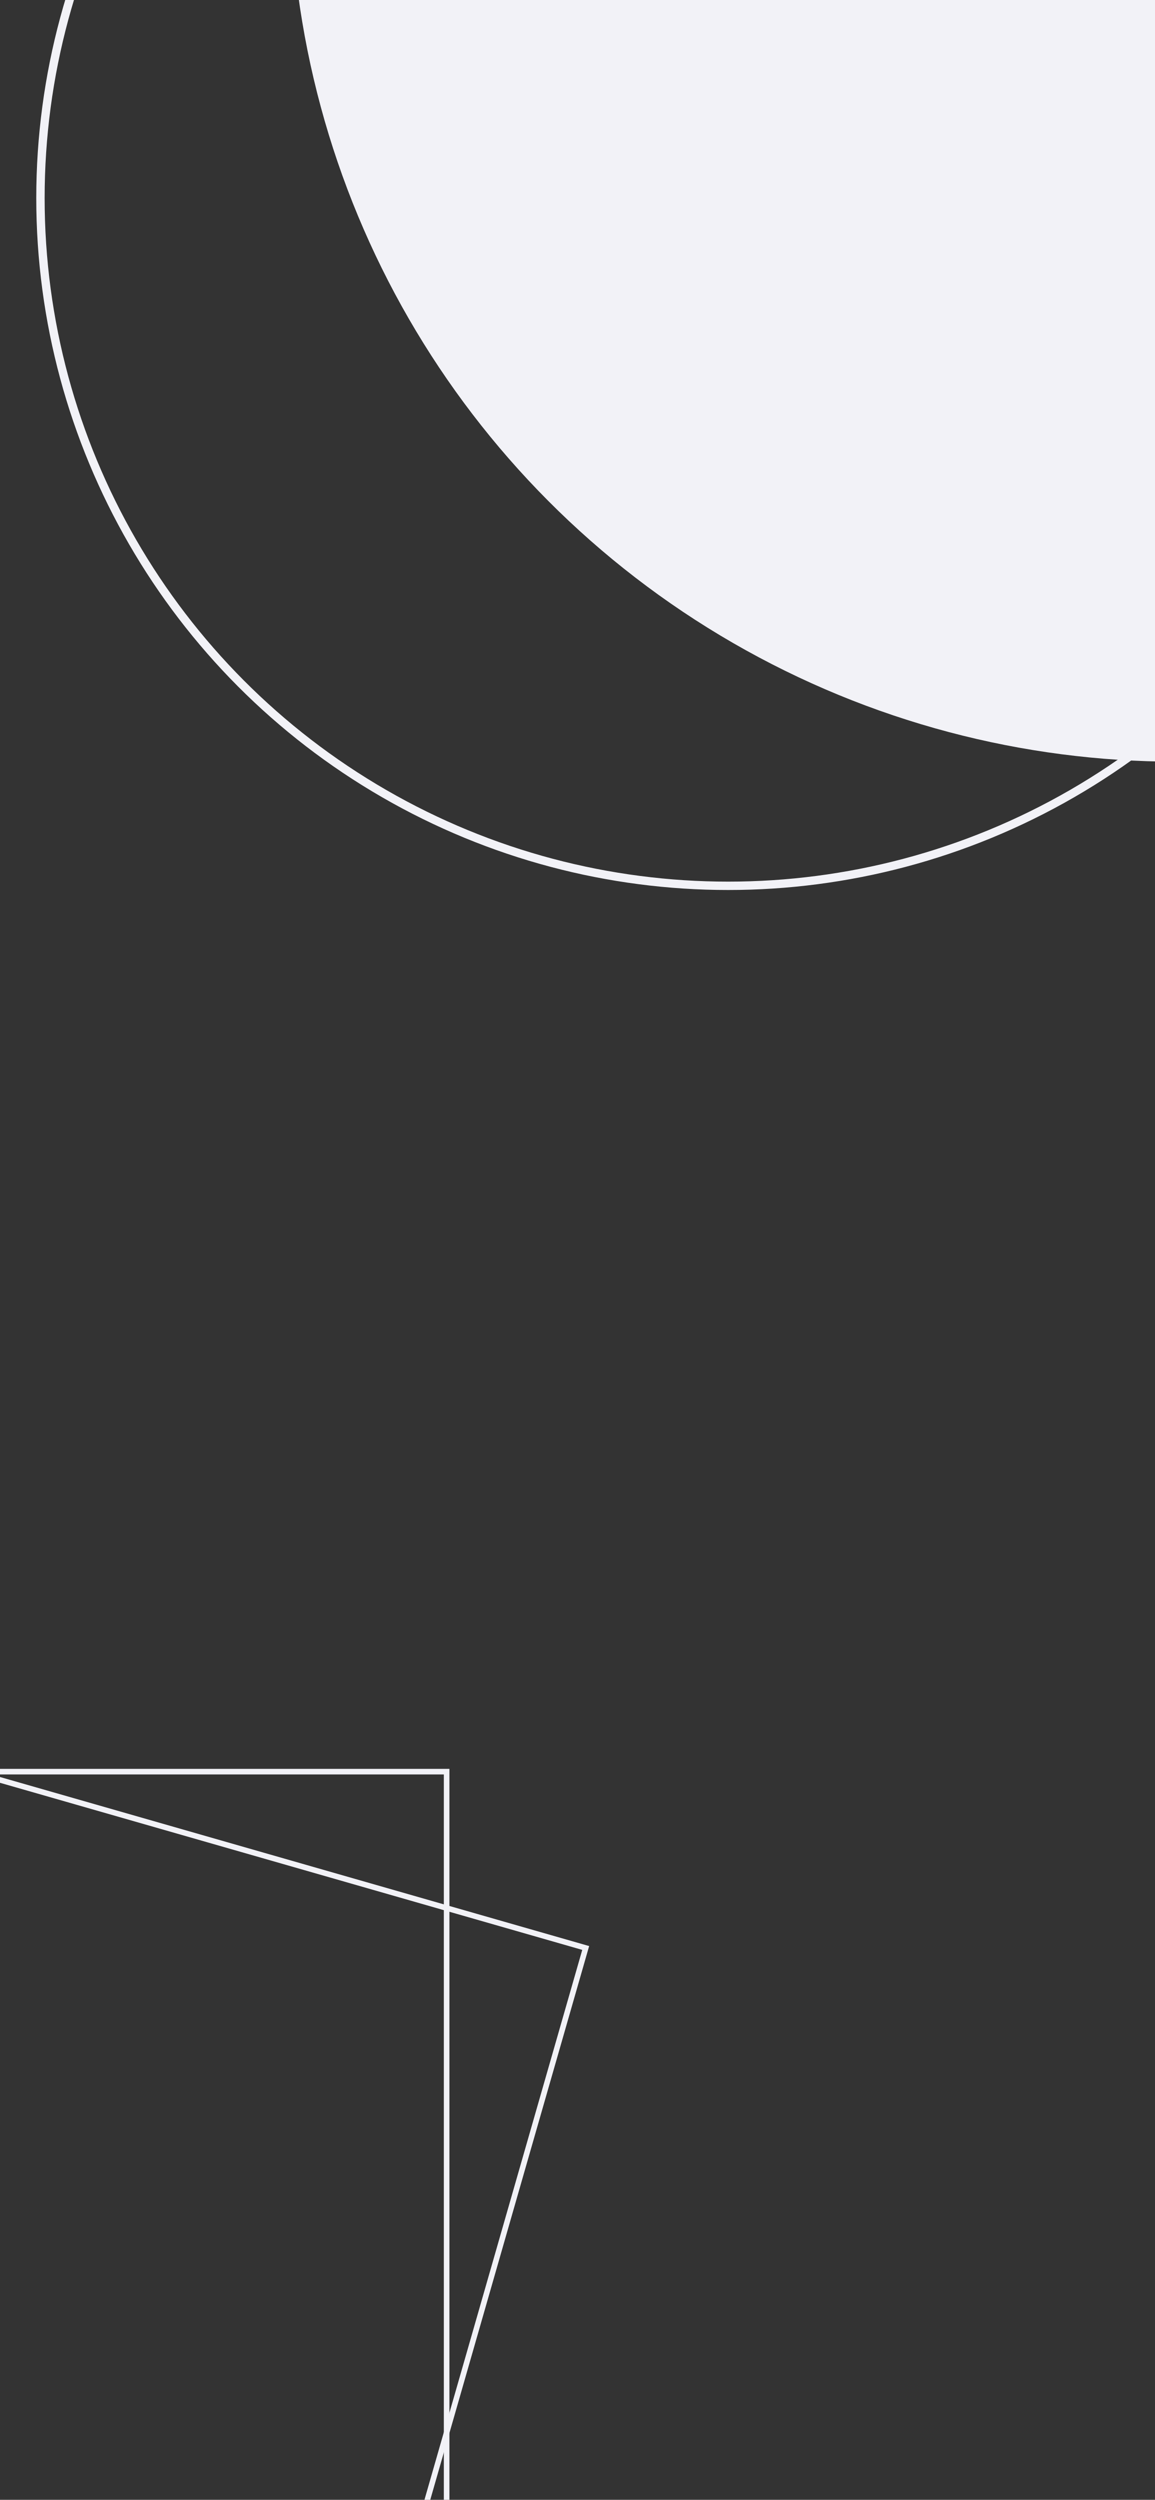 <svg width="414" height="896" viewBox="0 0 414 896" fill="none" xmlns="http://www.w3.org/2000/svg">
<rect x="0" y="0" width="414" height="896" fill="#333333" stroke="none"/>
<g clip-path="url(#clip0_851_655)">
<rect x="-145.708" y="596.149" width="370" height="370" transform="rotate(16.011 -145.708 596.149)" stroke="#F2F2F7" stroke-width="2"/>
<rect x="-209.912" y="635" width="370" height="370" stroke="#F2F2F7" stroke-width="2"/>
<circle cx="261" cy="71" r="246.5" stroke="#F2F2F7" stroke-width="3"/>
<circle cx="421.5" cy="-44.5" r="317.5" fill="#F2F2F7"/>
</g>
<defs>
<clipPath id="clip0_851_655">
<rect width="414" height="896" fill="white"/>
</clipPath>
</defs>
</svg>
